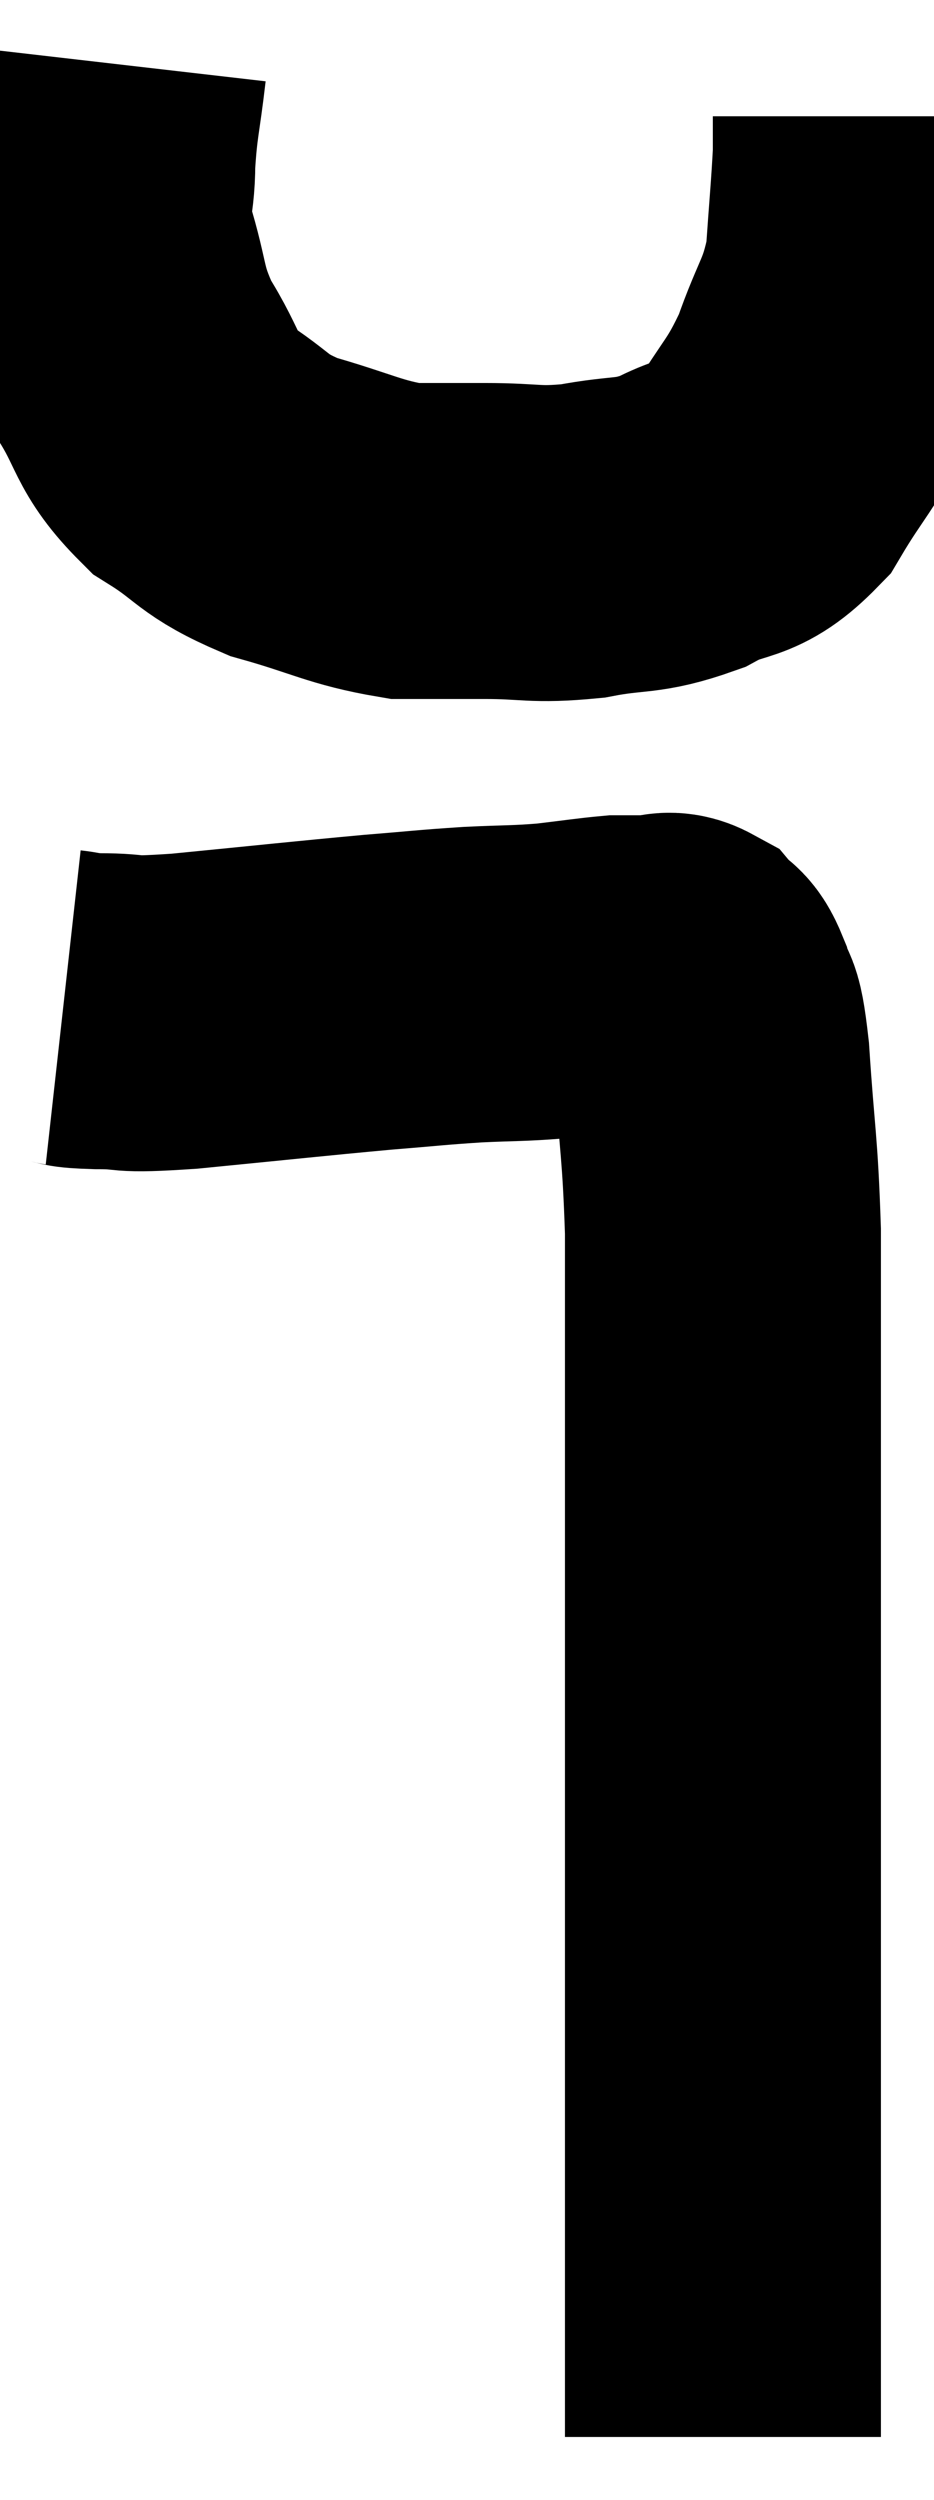 <svg xmlns="http://www.w3.org/2000/svg" viewBox="14.42 3.8 14.78 39.56" width="14.78" height="39.56"><path d="M 16.14 4.8 C 16.05 5.58, 16.005 5.64, 15.96 6.36 C 15.96 7.02, 15.825 6.915, 15.96 7.68 C 16.23 8.55, 16.125 8.61, 16.5 9.42 C 16.98 10.17, 16.86 10.32, 17.46 10.92 C 18.18 11.37, 18.06 11.46, 18.9 11.82 C 19.86 12.09, 20.025 12.225, 20.82 12.36 C 21.45 12.36, 21.375 12.36, 22.08 12.36 C 22.86 12.36, 22.86 12.435, 23.64 12.36 C 24.42 12.21, 24.48 12.315, 25.2 12.06 C 25.86 11.7, 25.95 11.925, 26.52 11.34 C 27 10.53, 27.09 10.56, 27.48 9.72 C 27.78 8.85, 27.9 8.85, 28.08 7.98 C 28.14 7.11, 28.17 6.825, 28.2 6.24 C 28.2 5.94, 28.2 5.79, 28.2 5.64 C 28.2 5.64, 28.2 5.64, 28.2 5.64 C 28.2 5.64, 28.2 5.64, 28.2 5.64 L 28.2 5.64" fill="none" stroke="black" stroke-width="5"></path><path d="M 15.42 19.74 C 15.69 19.77, 15.48 19.785, 15.96 19.8 C 16.65 19.8, 16.23 19.875, 17.34 19.8 C 18.87 19.65, 19.26 19.605, 20.4 19.5 C 21.15 19.44, 21.21 19.425, 21.9 19.38 C 22.53 19.35, 22.59 19.365, 23.16 19.32 C 23.67 19.26, 23.85 19.23, 24.18 19.2 C 24.33 19.2, 24.33 19.2, 24.48 19.2 C 24.63 19.2, 24.615 19.2, 24.78 19.2 C 24.96 19.2, 24.975 19.11, 25.14 19.2 C 25.29 19.38, 25.305 19.23, 25.44 19.56 C 25.56 20.04, 25.575 19.59, 25.68 20.52 C 25.77 21.9, 25.815 21.915, 25.86 23.28 C 25.86 24.63, 25.86 24.315, 25.86 25.98 C 25.86 27.96, 25.86 28.2, 25.86 29.94 C 25.86 31.44, 25.86 31.62, 25.86 32.94 C 25.86 34.08, 25.86 34.185, 25.86 35.22 C 25.86 36.15, 25.86 36.255, 25.86 37.08 C 25.86 37.8, 25.86 37.74, 25.86 38.52 C 25.86 39.36, 25.86 39.51, 25.86 40.2 C 25.86 40.74, 25.86 40.935, 25.86 41.28 C 25.86 41.43, 25.86 41.43, 25.86 41.58 C 25.86 41.73, 25.86 41.685, 25.86 41.88 C 25.86 42.12, 25.86 42.24, 25.86 42.36 C 25.86 42.36, 25.86 42.36, 25.86 42.36 L 25.86 42.36" fill="none" stroke="black" stroke-width="5"></path></svg>
